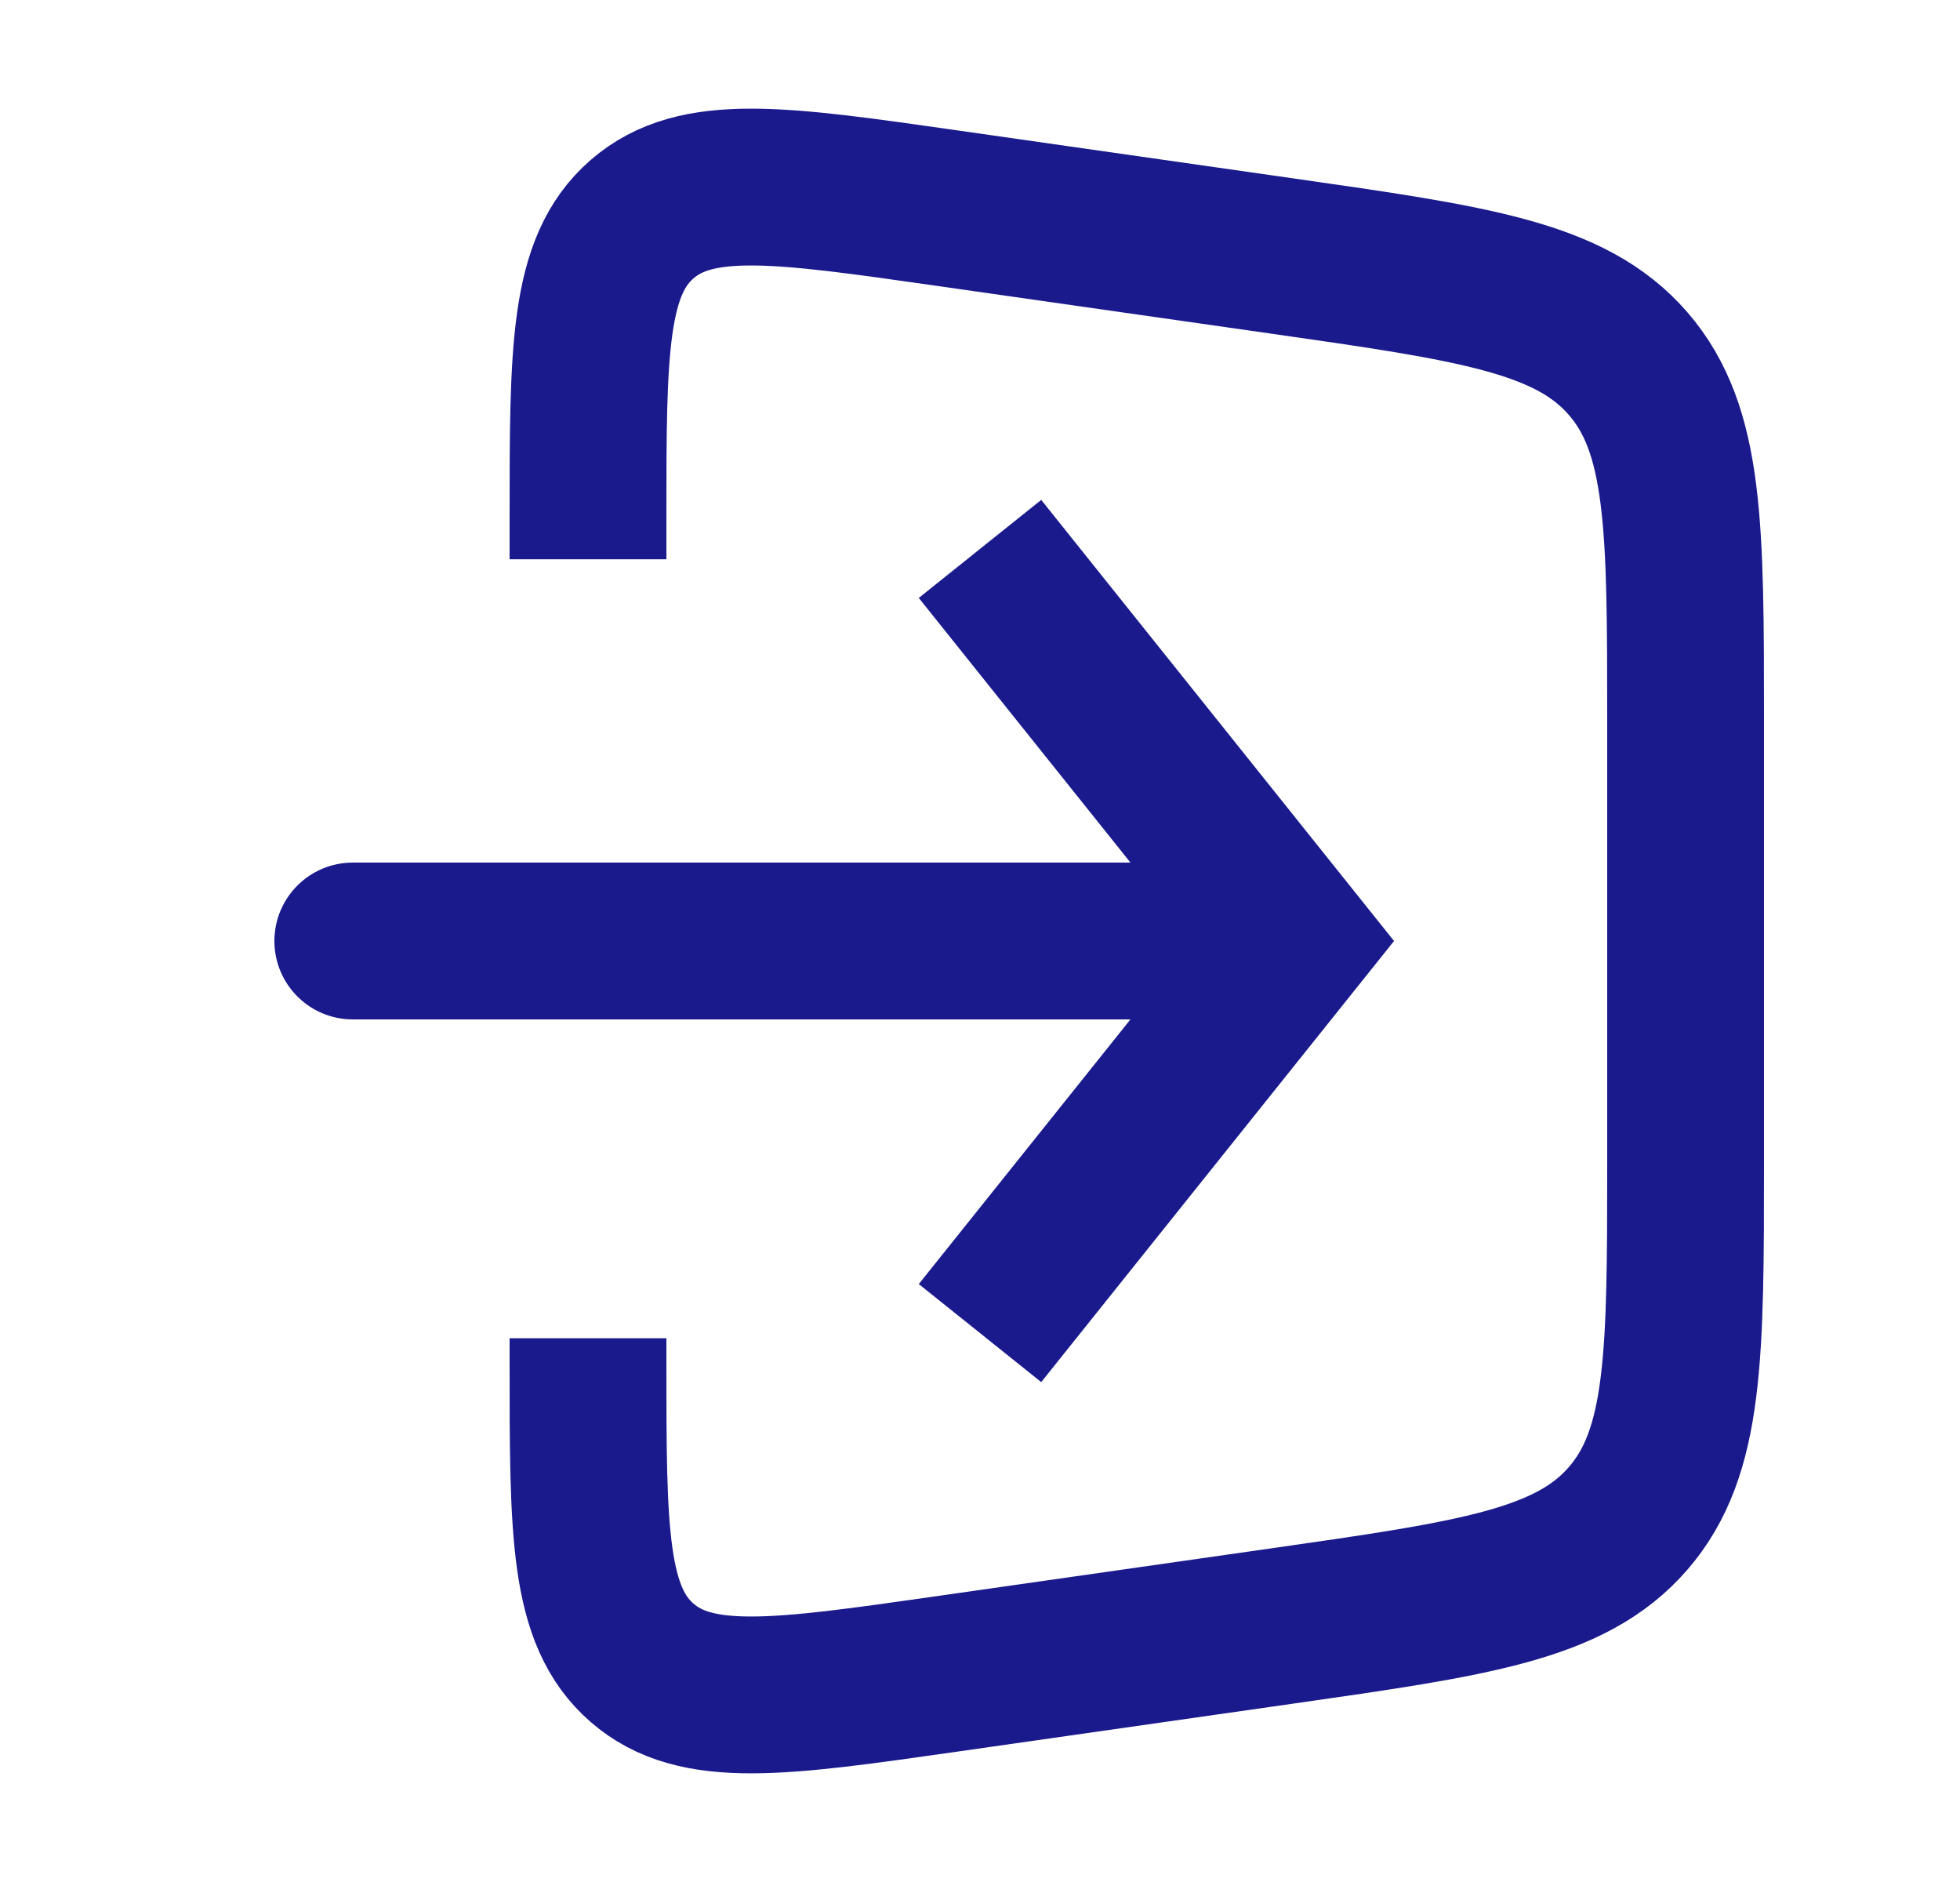 <svg width="25" height="24" viewBox="0 0 25 24" fill="none" xmlns="http://www.w3.org/2000/svg">
<path d="M7.5 7.132V6.612C7.5 4.466 7.5 3.393 8.19 2.795C8.879 2.197 9.941 2.349 12.066 2.652L16.349 3.264C18.805 3.615 20.033 3.79 20.766 4.636C21.5 5.482 21.5 6.723 21.5 9.204V14.796C21.5 17.277 21.5 18.518 20.766 19.364C20.033 20.21 18.805 20.385 16.349 20.736L12.066 21.348C9.941 21.651 8.879 21.803 8.19 21.205C7.5 20.607 7.5 19.534 7.5 17.388V17.066" stroke="#1A1A8D" stroke-width="2"/>
<path d="M16.5 12L17.281 11.375L17.781 12L17.281 12.625L16.5 12ZM4.5 13C3.948 13 3.5 12.552 3.5 12C3.5 11.448 3.948 11 4.5 11V13ZM13.281 6.375L17.281 11.375L15.719 12.625L11.719 7.625L13.281 6.375ZM17.281 12.625L13.281 17.625L11.719 16.375L15.719 11.375L17.281 12.625ZM16.5 13H4.5V11H16.5V13Z" fill="#1A1A8D"/>
</svg>
